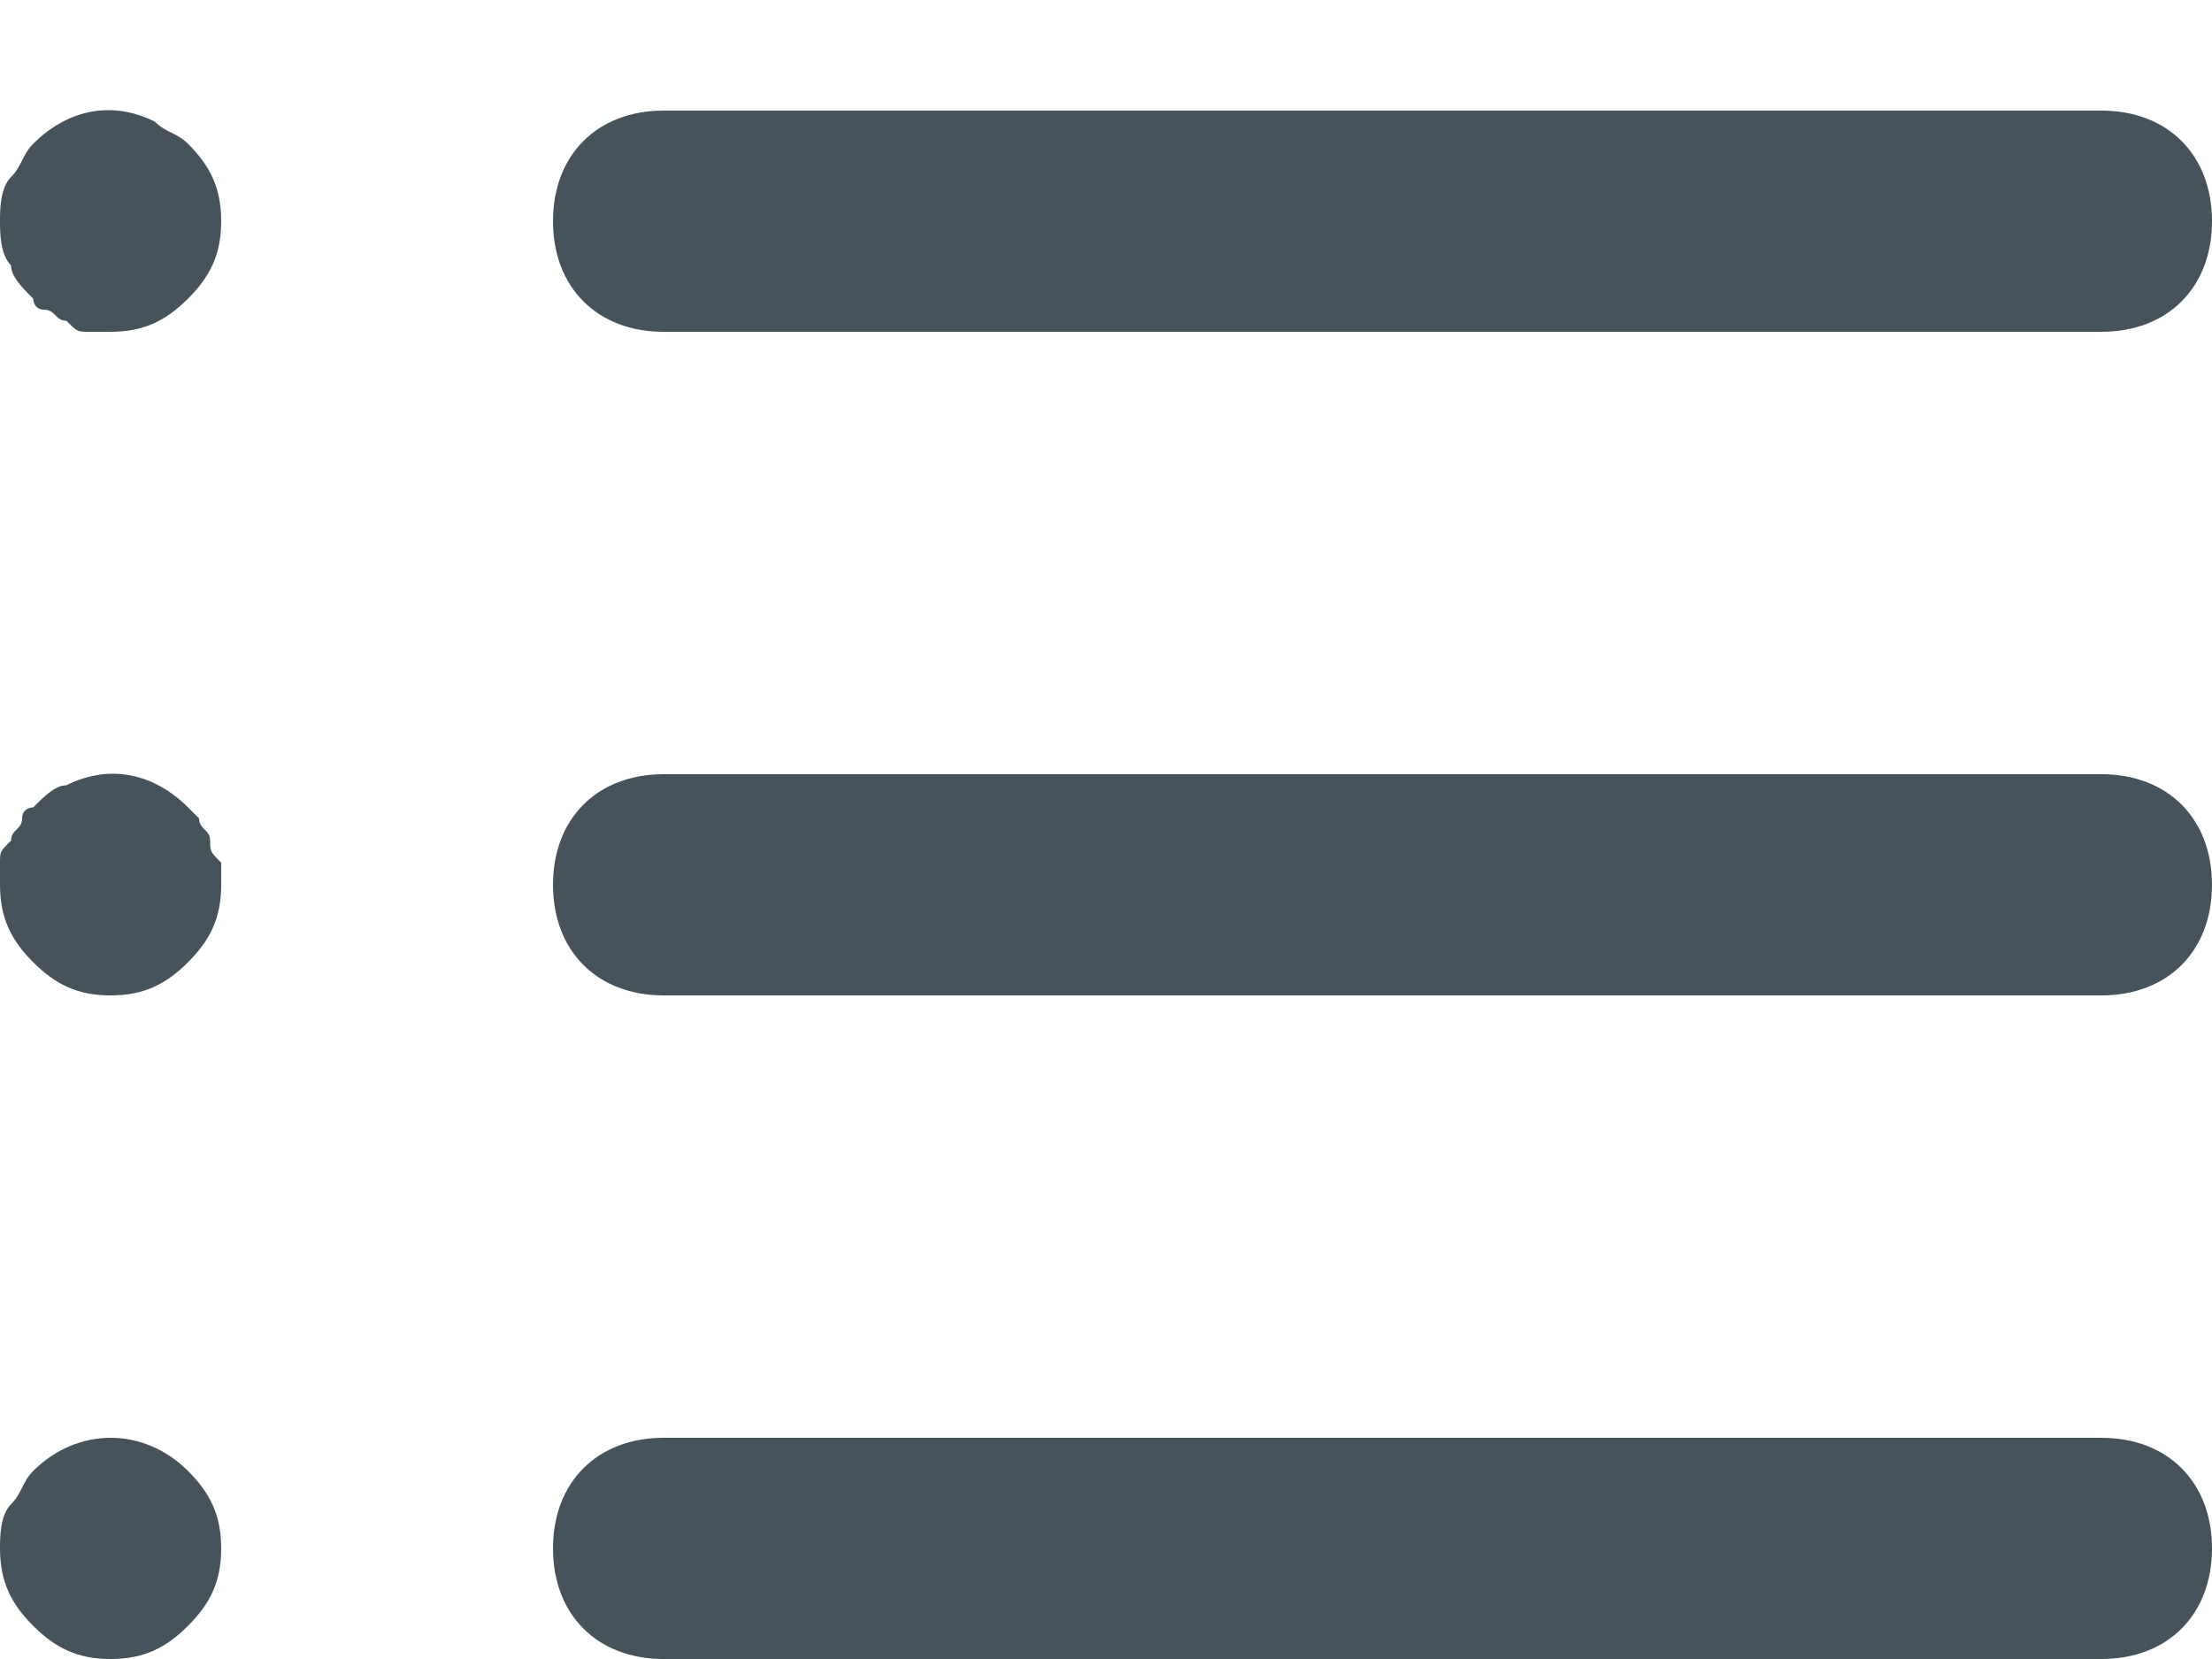 <svg width="20" height="15" viewBox="0 0 20 15" fill="none" xmlns="http://www.w3.org/2000/svg">
<path d="M19 3H6C5.4 3 5 2.6 5 2C5 1.4 5.4 1 6 1H19C19.6 1 20 1.4 20 2C20 2.6 19.6 3 19 3Z" fill="#46535B"/>
<path d="M19 9H6C5.4 9 5 8.6 5 8C5 7.4 5.4 7 6 7H19C19.6 7 20 7.4 20 8C20 8.6 19.6 9 19 9Z" fill="#46535B"/>
<path d="M19 15H6C5.4 15 5 14.6 5 14C5 13.4 5.4 13 6 13H19C19.6 13 20 13.4 20 14C20 14.6 19.6 15 19 15Z" fill="#46535B"/>
<path d="M1 3C0.9 3 0.9 3 0.8 3C0.7 3 0.7 3 0.6 2.9C0.5 2.9 0.5 2.8 0.4 2.8C0.3 2.8 0.3 2.7 0.3 2.7C0.2 2.6 0.1 2.5 0.1 2.4C-9.68575e-08 2.3 0 2.1 0 2C0 1.9 -9.68575e-08 1.7 0.1 1.6C0.2 1.5 0.2 1.4 0.3 1.3C0.6 1 1 0.9 1.4 1.1C1.5 1.2 1.6 1.2 1.7 1.3C1.9 1.5 2 1.7 2 2C2 2.3 1.9 2.5 1.7 2.7C1.5 2.9 1.3 3 1 3Z" fill="#46535B"/>
<path d="M1 9C0.7 9 0.5 8.9 0.3 8.7C0.1 8.5 0 8.3 0 8C0 7.9 0 7.9 0 7.8C0 7.7 -9.68575e-08 7.7 0.1 7.6C0.1 7.5 0.2 7.5 0.2 7.4C0.2 7.3 0.3 7.3 0.3 7.3C0.4 7.2 0.5 7.1 0.6 7.1C1 6.9 1.4 7 1.7 7.3L1.8 7.4C1.8 7.5 1.9 7.5 1.9 7.6C1.9 7.7 1.9 7.7 2 7.8C2 7.9 2 7.9 2 8C2 8.3 1.9 8.5 1.7 8.7C1.5 8.9 1.3 9 1 9Z" fill="#46535B"/>
<path d="M1 15C0.7 15 0.5 14.9 0.3 14.7C0.1 14.5 0 14.3 0 14C0 13.9 -9.68575e-08 13.7 0.1 13.6C0.2 13.5 0.2 13.4 0.3 13.3C0.7 12.9 1.3 12.9 1.7 13.3C1.9 13.5 2 13.7 2 14C2 14.3 1.9 14.5 1.7 14.7C1.5 14.9 1.3 15 1 15Z" fill="#46535B"/>
</svg>
